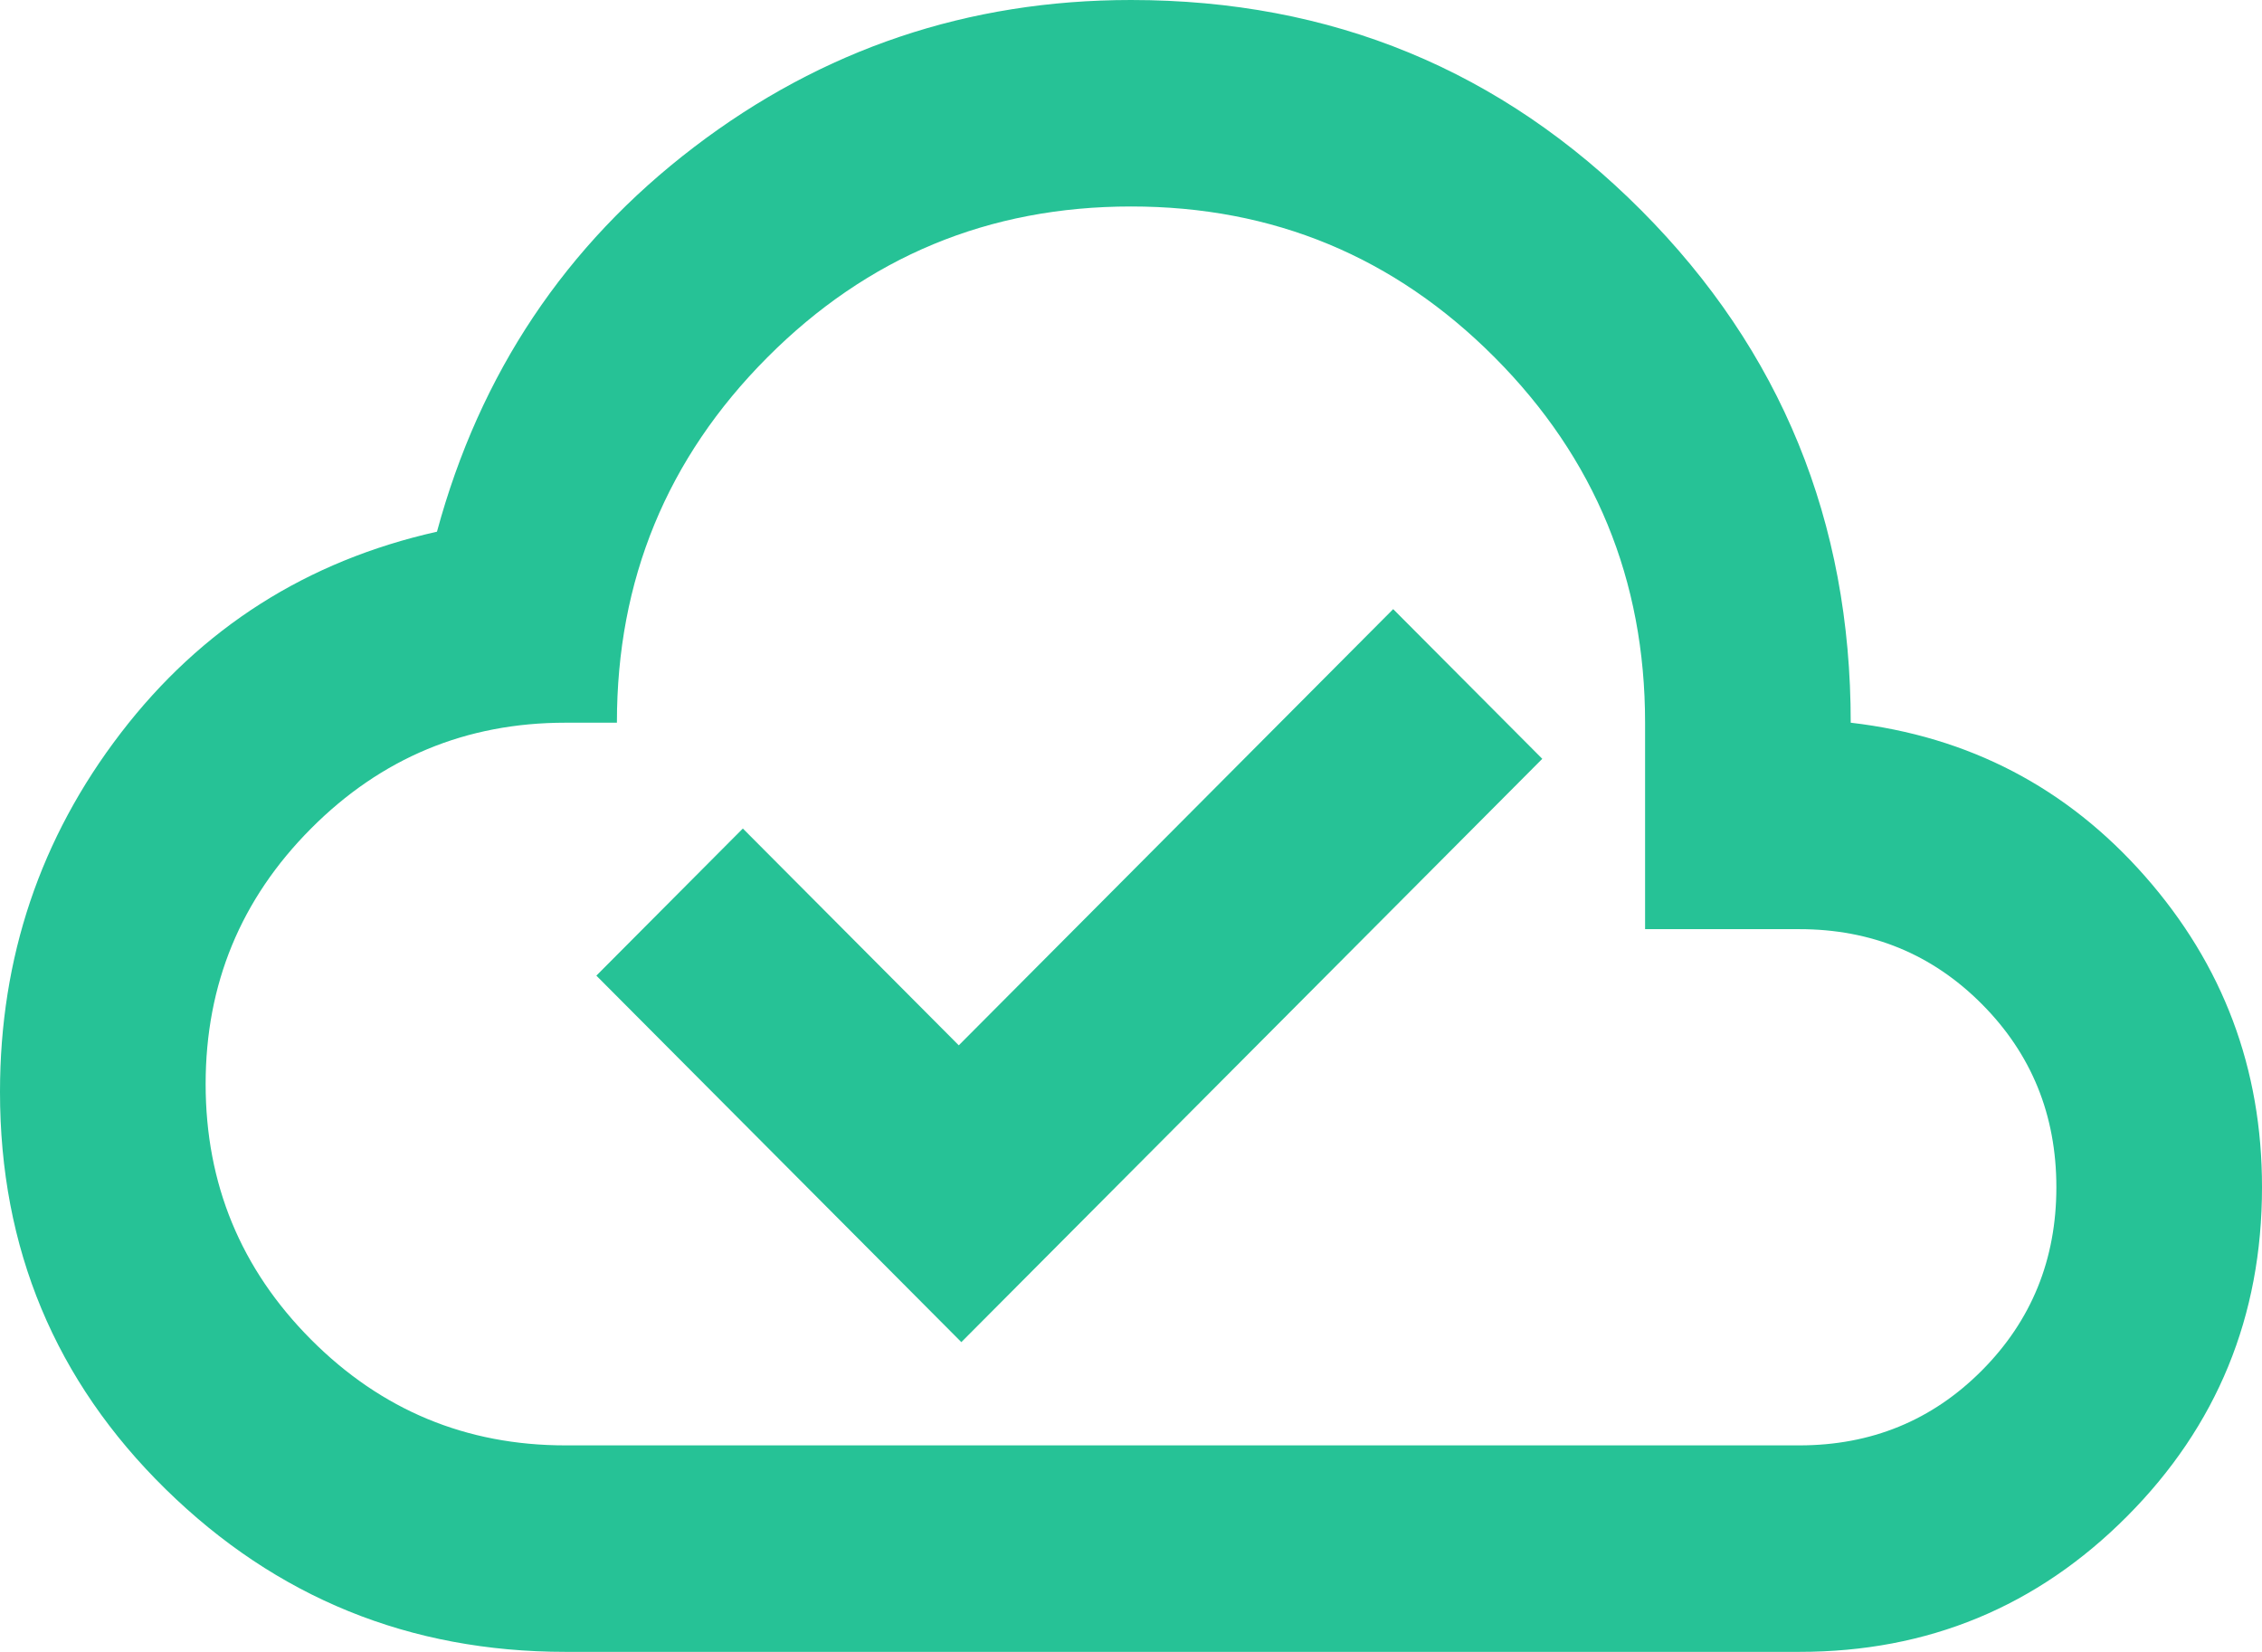 <svg width="89" height="65" viewBox="0 0 89 65" fill="none" xmlns="http://www.w3.org/2000/svg">
<path d="M37.825 52.812L60.682 29.859L54.816 23.969L37.724 41.133L29.228 32.602L23.464 38.391L37.825 52.812ZM22.25 65C16.114 65 10.871 62.867 6.521 58.602C2.171 54.336 -0.003 49.122 2.50648e-06 42.961C2.50648e-06 37.68 1.584 32.974 4.753 28.844C7.922 24.713 12.069 22.073 17.193 20.922C18.879 14.693 22.25 9.648 27.307 5.789C32.364 1.93 38.095 0 44.5 0C52.389 0 59.081 2.76 64.578 8.279C70.074 13.799 72.821 20.518 72.818 28.438C77.47 28.979 81.331 30.994 84.4 34.483C87.469 37.971 89.003 42.05 89 46.719C89 51.797 87.229 56.114 83.688 59.67C80.147 63.226 75.85 65.003 70.795 65H22.25ZM22.25 56.875H70.795C73.627 56.875 76.021 55.893 77.976 53.93C79.931 51.966 80.909 49.562 80.909 46.719C80.909 43.875 79.931 41.471 77.976 39.508C76.021 37.544 73.627 36.562 70.795 36.562H64.727V28.438C64.727 22.818 62.754 18.027 58.809 14.064C54.863 10.102 50.093 8.122 44.5 8.125C38.904 8.125 34.133 10.106 30.187 14.068C26.241 18.031 24.27 22.82 24.273 28.438H22.25C18.339 28.438 15.002 29.826 12.238 32.602C9.473 35.378 8.091 38.729 8.091 42.656C8.091 46.583 9.473 49.935 12.238 52.711C15.002 55.487 18.339 56.875 22.25 56.875Z" fill="#26C296"/>
</svg>
